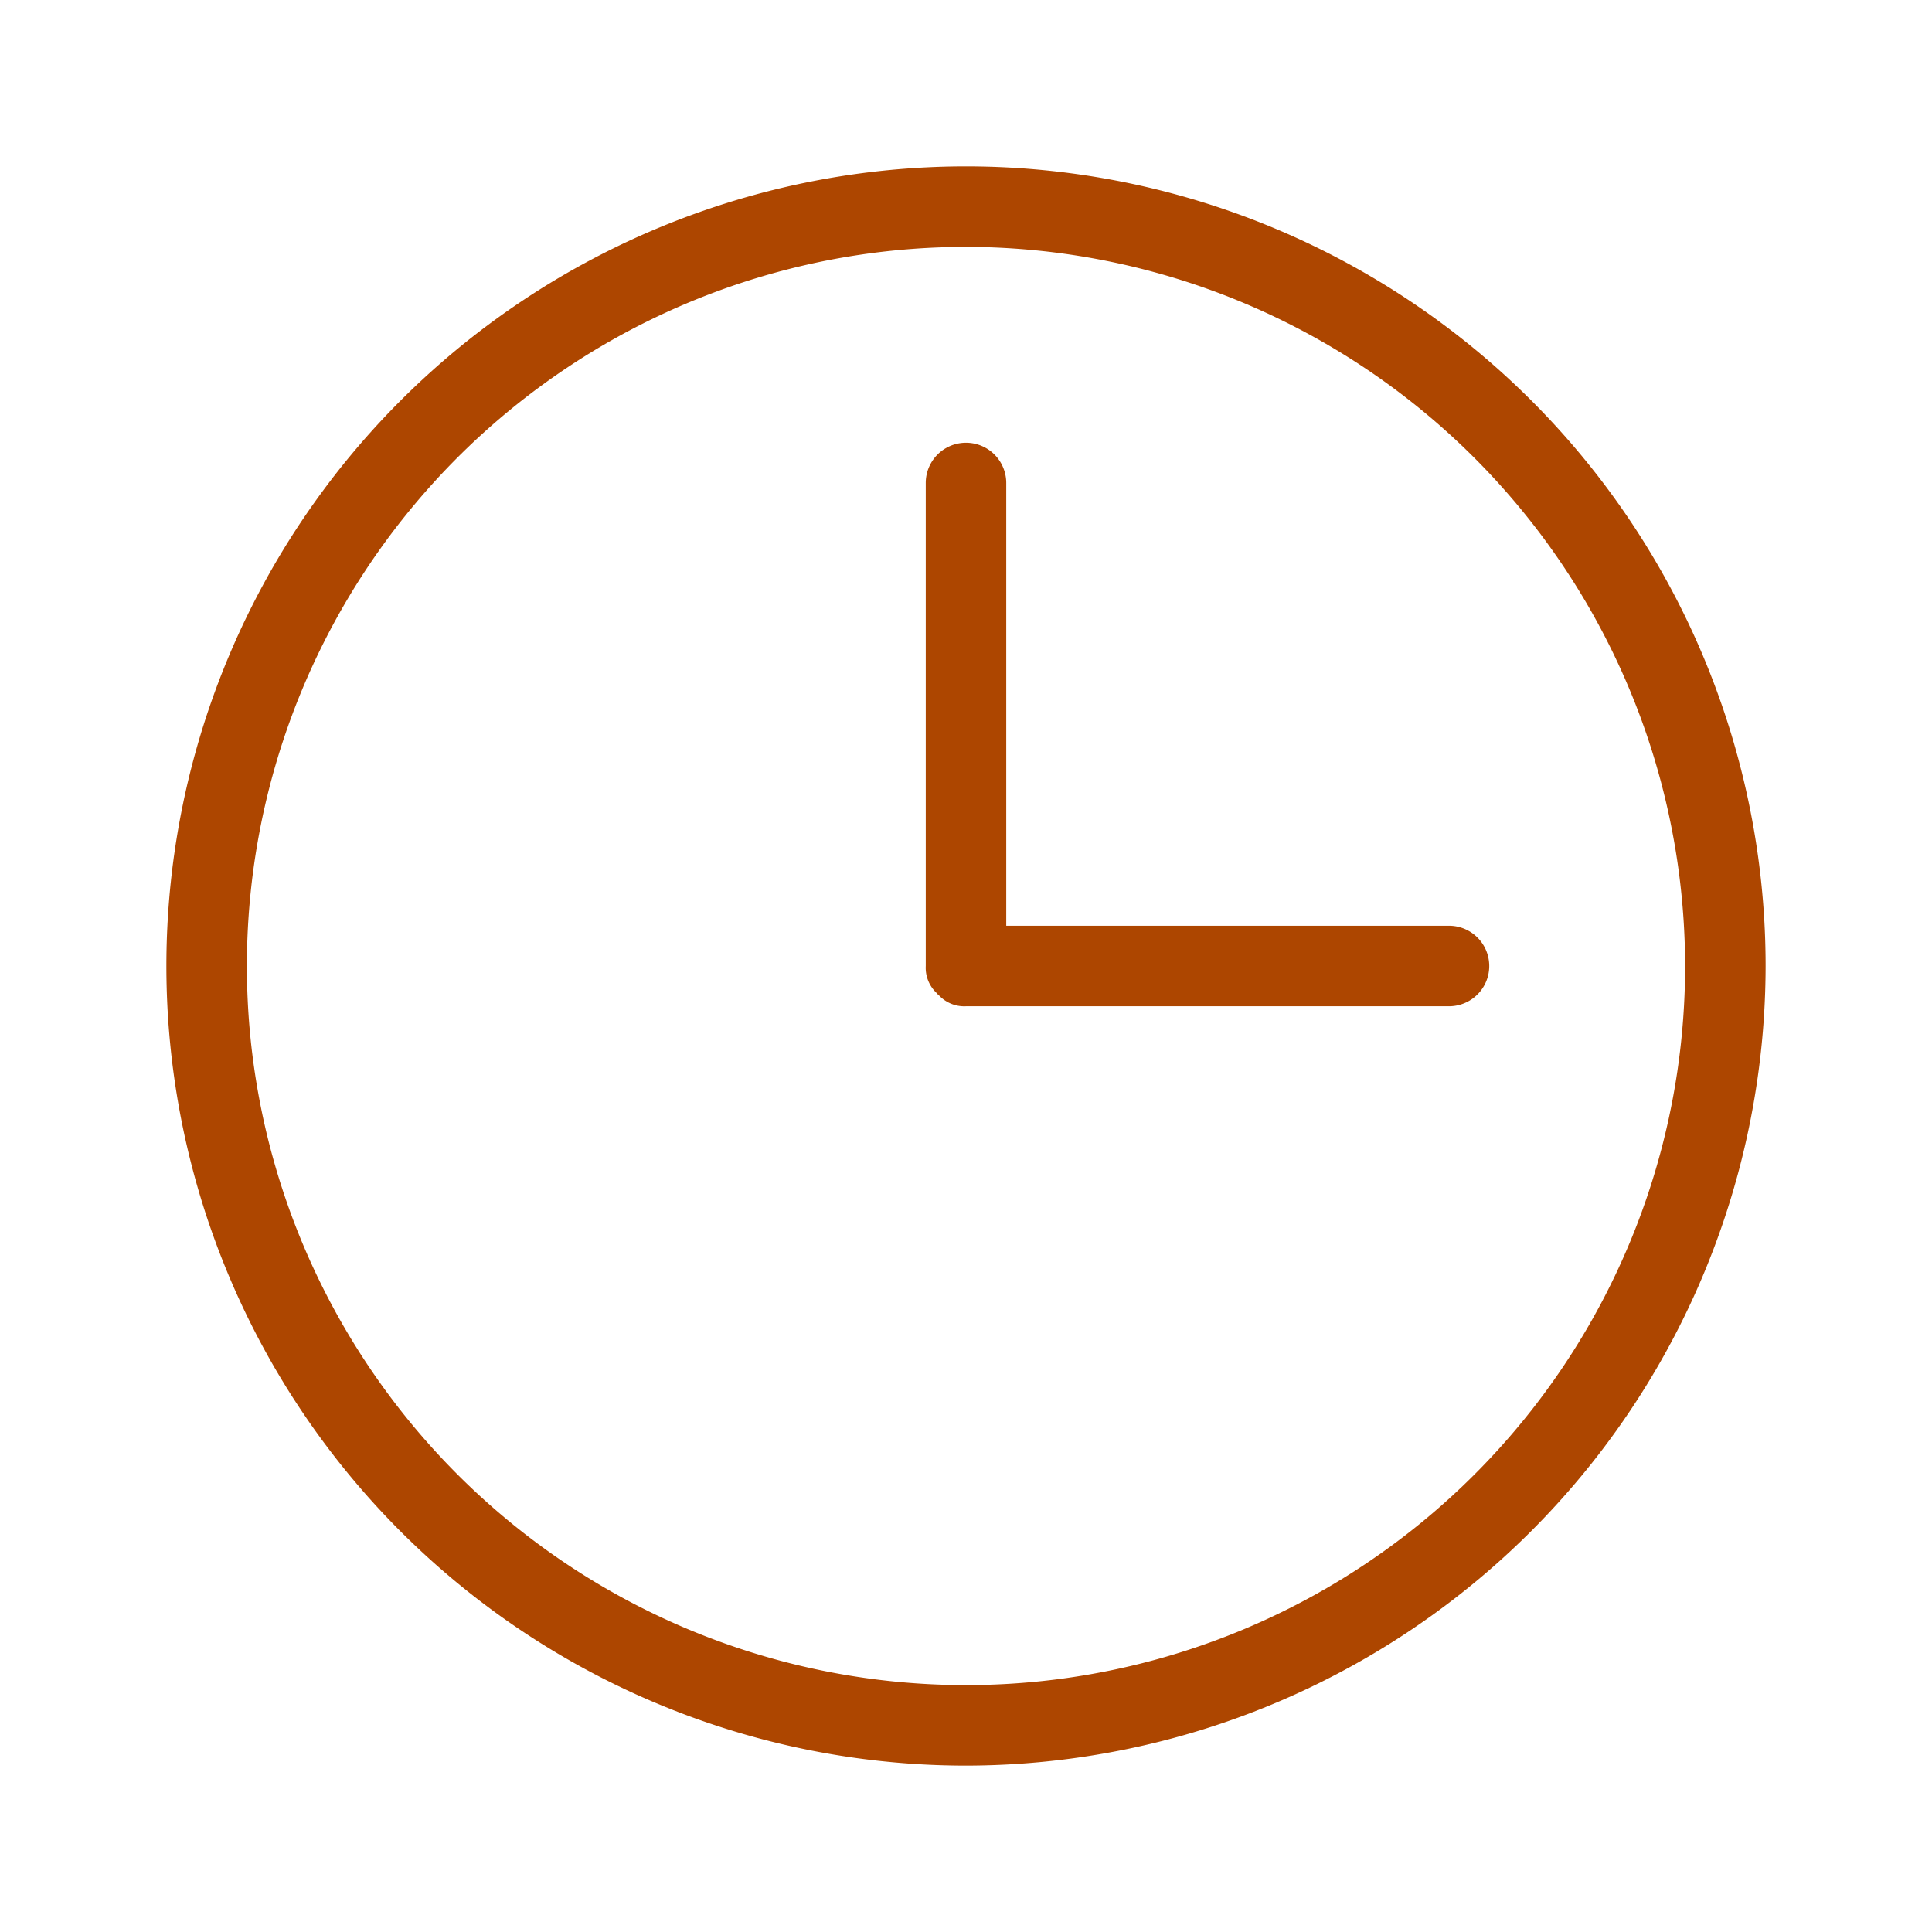 <svg xmlns="http://www.w3.org/2000/svg" width="42" height="42" viewBox="0 0 24 24"><path fill="#AD4600" d="M12 21.933A9.933 9.933 0 1 1 21.933 12A9.944 9.944 0 0 1 12 21.933m0-18.866A8.933 8.933 0 1 0 20.933 12A8.943 8.943 0 0 0 12 3.067"/><path fill="#AD4600" d="M18 12.5h-6a.43.43 0 0 1-.34-.14c-.01 0-.01-.01-.02-.02a.43.43 0 0 1-.14-.34V6a.5.5 0 0 1 1 0v5.5H18a.5.5 0 0 1 0 1"/></svg>